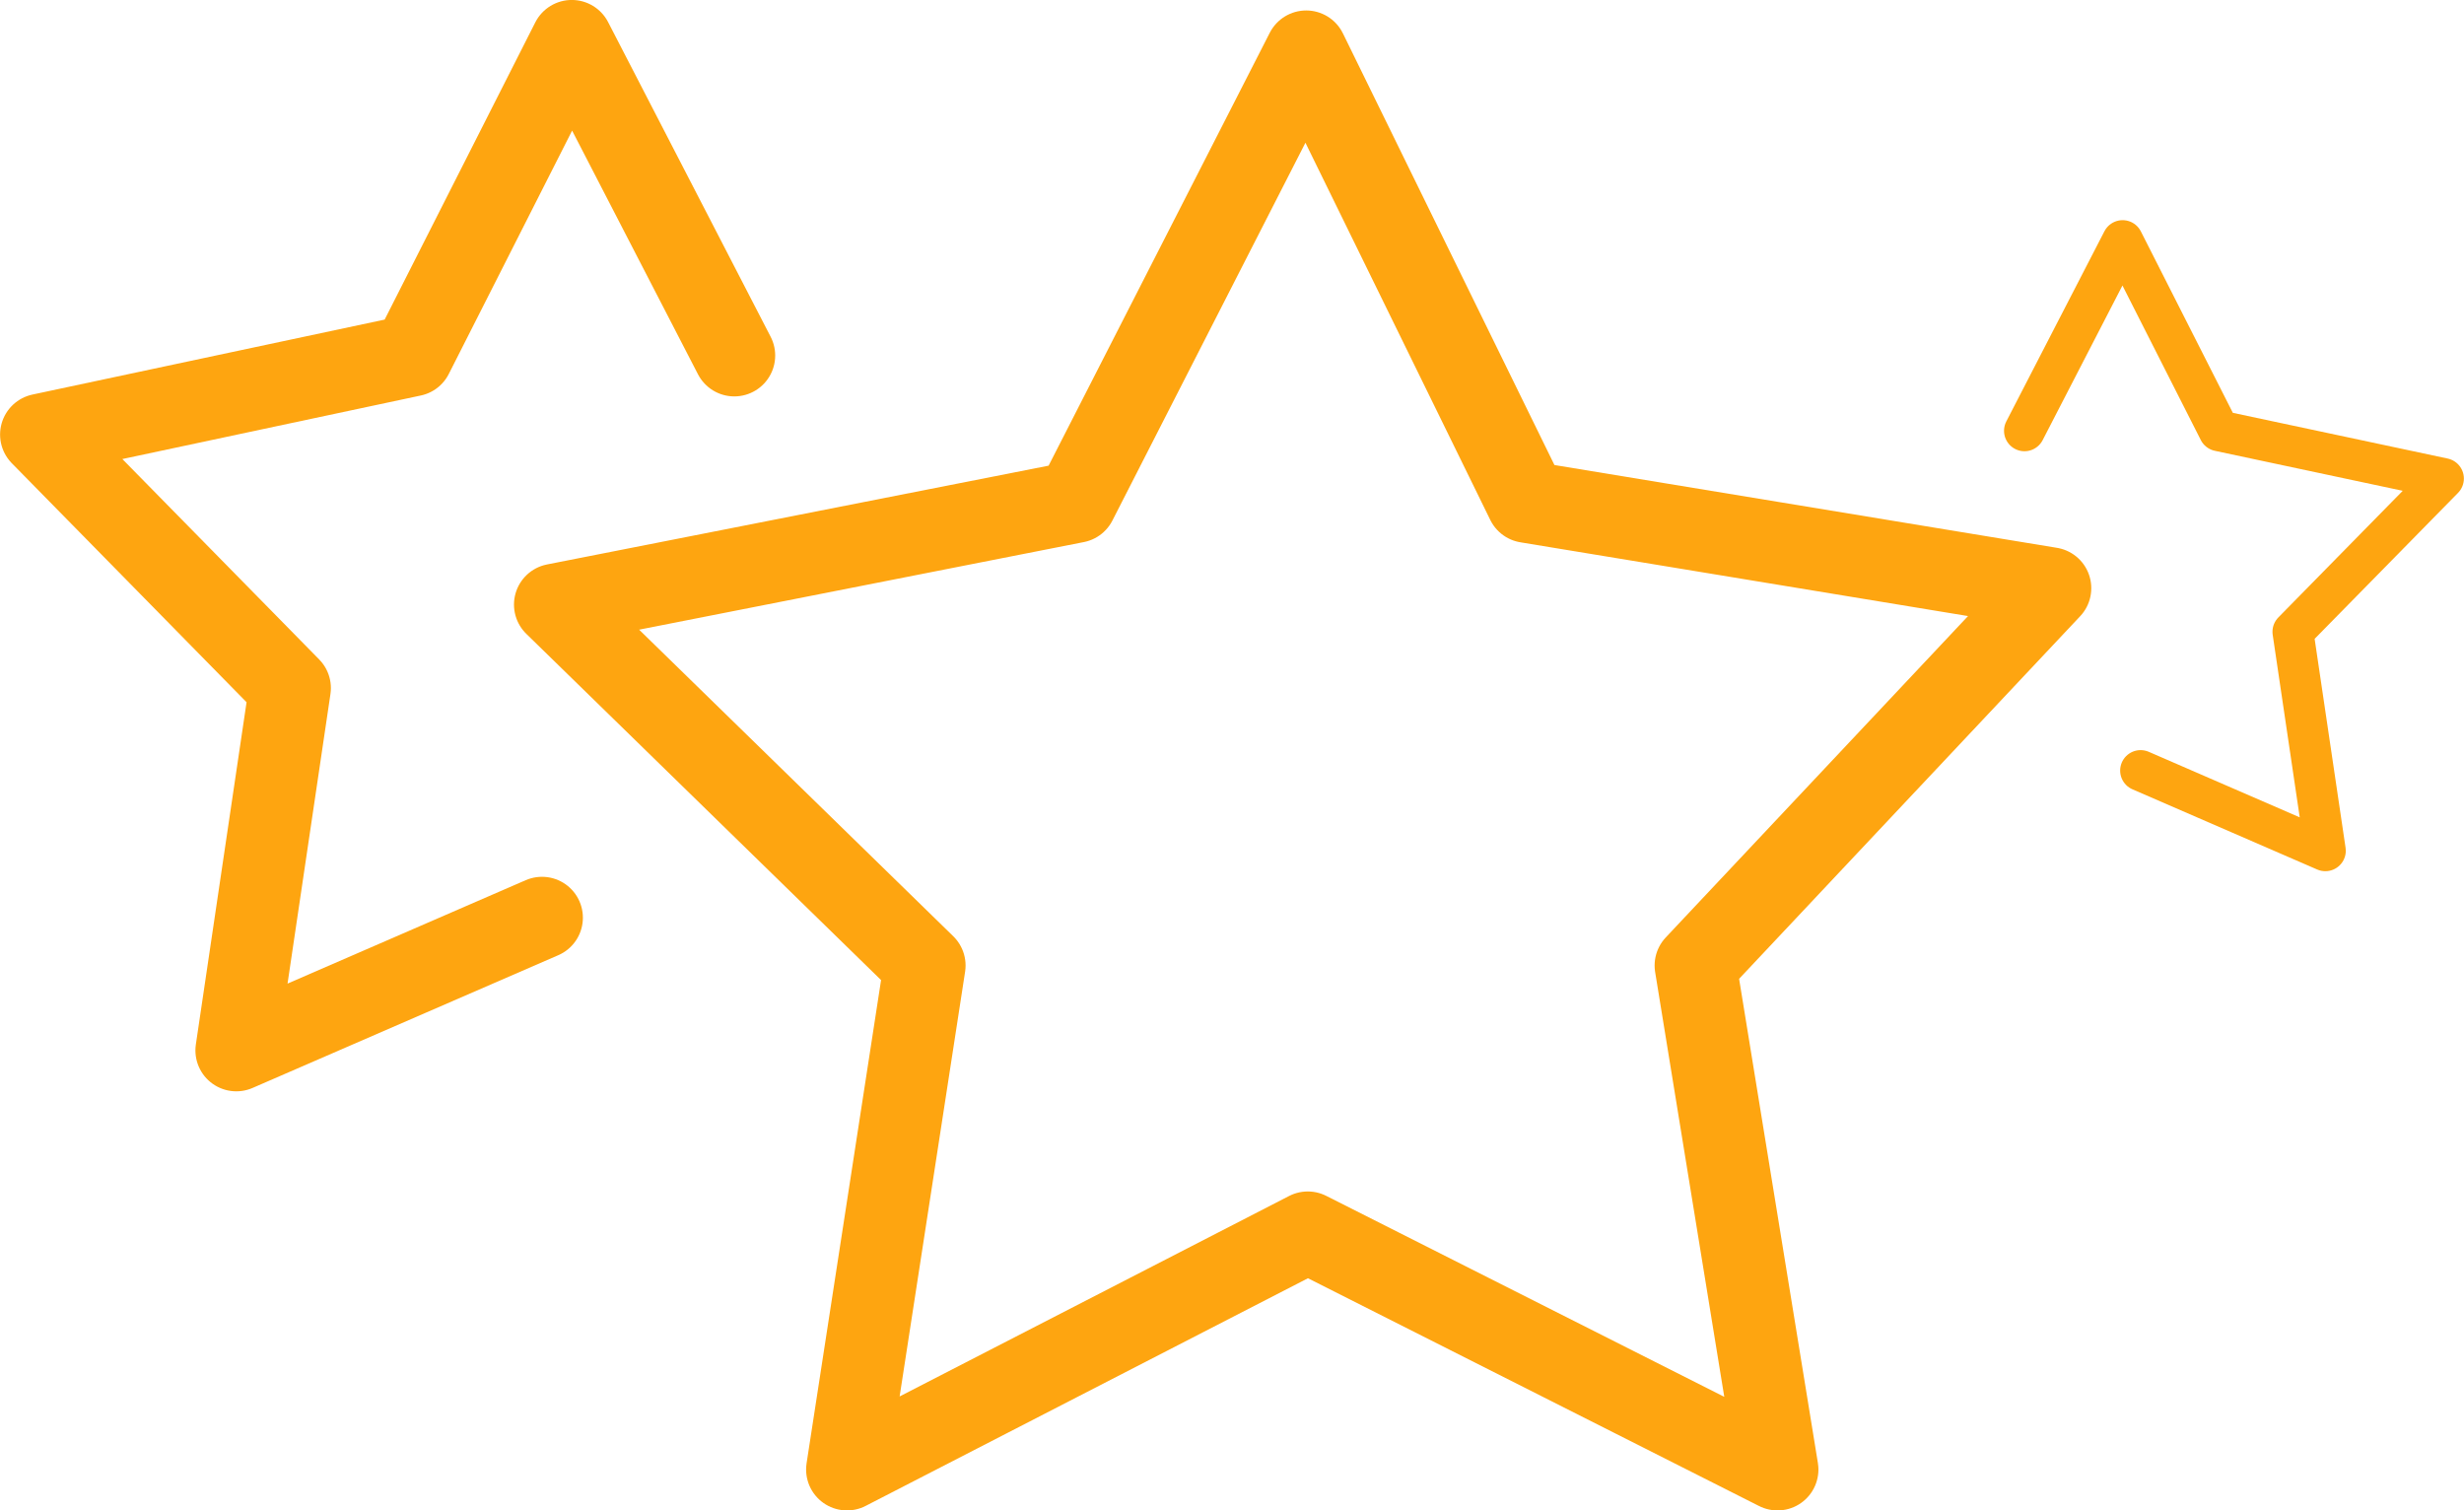 <svg xmlns="http://www.w3.org/2000/svg" width="60.259" height="36.937" viewBox="0 0 60.259 36.937">
  <g id="Group_61369" data-name="Group 61369" transform="translate(-268.032 -140)">
    <path id="Path_83896" data-name="Path 83896" d="M-963.968,4745.979l2.4-4.651,2.358,4.651,5.488,1.168-3.681,3.747.793,5.355-4.518-1.961" transform="translate(1281.51 -4595.444)" fill="none" stroke="#fea510" stroke-linecap="round" stroke-linejoin="round" stroke-width="1"/>
    <path id="Path_83897" data-name="Path 83897" d="M-947.01,4749.023l-3.975-7.695-3.9,7.695-9.081,1.933,6.09,6.2-1.313,8.861,7.476-3.246" transform="translate(1233 -4600.329)" fill="none" stroke="#fea510" stroke-linecap="round" stroke-linejoin="round" stroke-width="2"/>
    <path id="Path_83895" data-name="Path 83895" d="M-1086.87,4753.432l5.63-11.019,5.4,11.019,12.8,2.109-8.679,9.227,2.006,12.326-11.488-5.8-11.269,5.8,1.9-12.326-9.044-8.826Z" transform="translate(1381.216 -4601.157)" fill="none" stroke="#fea510" stroke-linejoin="round" stroke-width="2"/>
  </g>
</svg>
